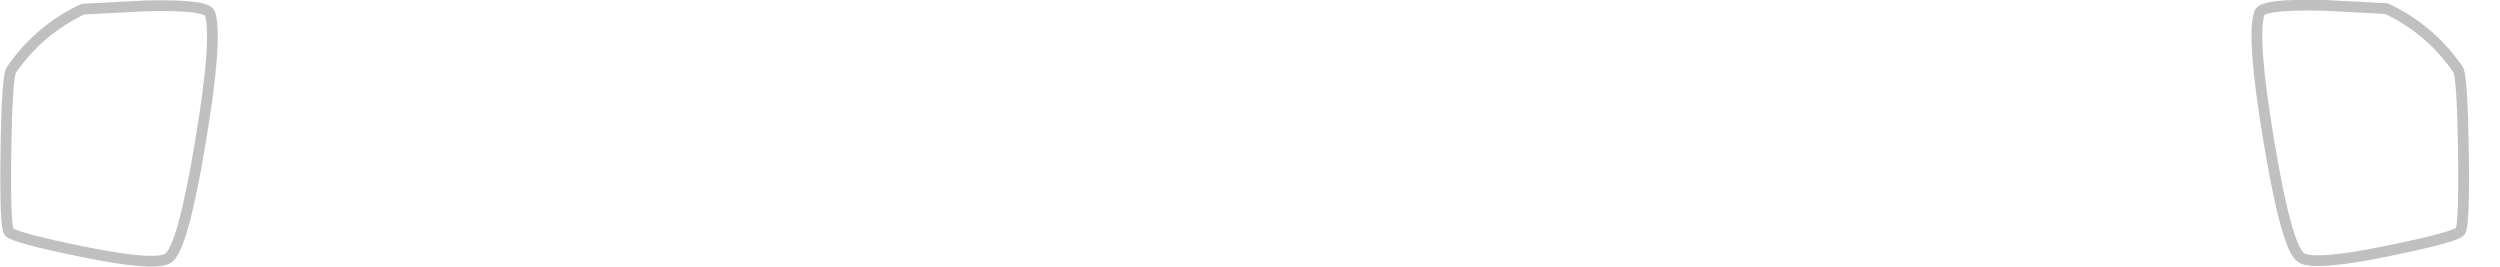 <?xml version="1.0" encoding="UTF-8" standalone="no"?>
<svg xmlns:xlink="http://www.w3.org/1999/xlink" height="24.85px" width="232.25px" xmlns="http://www.w3.org/2000/svg">
  <g transform="matrix(1.0, 0.0, 0.0, 1.0, 115.8, 108.25)">
    <path d="M94.1 -107.05 Q94.4 -107.9 100.15 -107.75 L105.9 -107.45 Q109.95 -105.55 112.55 -101.8 112.95 -101.2 113.05 -94.2 113.15 -87.15 112.75 -86.75 112.25 -86.2 105.85 -84.9 99.2 -83.55 98.0 -84.3 96.65 -85.1 95.0 -95.0 93.35 -104.8 94.1 -107.05 M-96.3 -107.0 Q-95.55 -104.75 -97.2 -94.95 -98.85 -85.05 -100.2 -84.25 -101.4 -83.5 -108.05 -84.85 -114.45 -86.15 -114.95 -86.7 -115.35 -87.1 -115.25 -94.15 -115.15 -101.15 -114.75 -101.75 -112.15 -105.5 -108.1 -107.4 L-102.35 -107.7 Q-96.6 -107.85 -96.3 -107.0" fill="#ffffff" fill-opacity="0.0" fill-rule="evenodd" stroke="none"/>
    <path d="M94.1 -107.05 Q93.35 -104.8 95.0 -95.0 96.65 -85.1 98.0 -84.3 99.2 -83.55 105.85 -84.9 112.25 -86.2 112.75 -86.75 113.15 -87.15 113.05 -94.2 112.95 -101.2 112.55 -101.8 109.95 -105.55 105.9 -107.45 L100.15 -107.75 Q94.4 -107.9 94.1 -107.05 M-96.3 -107.0 Q-95.55 -104.75 -97.2 -94.95 -98.85 -85.05 -100.2 -84.25 -101.4 -83.5 -108.05 -84.85 -114.45 -86.15 -114.95 -86.7 -115.35 -87.1 -115.25 -94.15 -115.15 -101.15 -114.75 -101.75 -112.15 -105.5 -108.1 -107.4 L-102.35 -107.7 Q-96.6 -107.85 -96.3 -107.0" fill="none" stroke="#000000" stroke-linecap="butt" stroke-linejoin="miter-clip" stroke-miterlimit="10.0" stroke-opacity="0.247" stroke-width="1.0"/>
  </g>
</svg>
